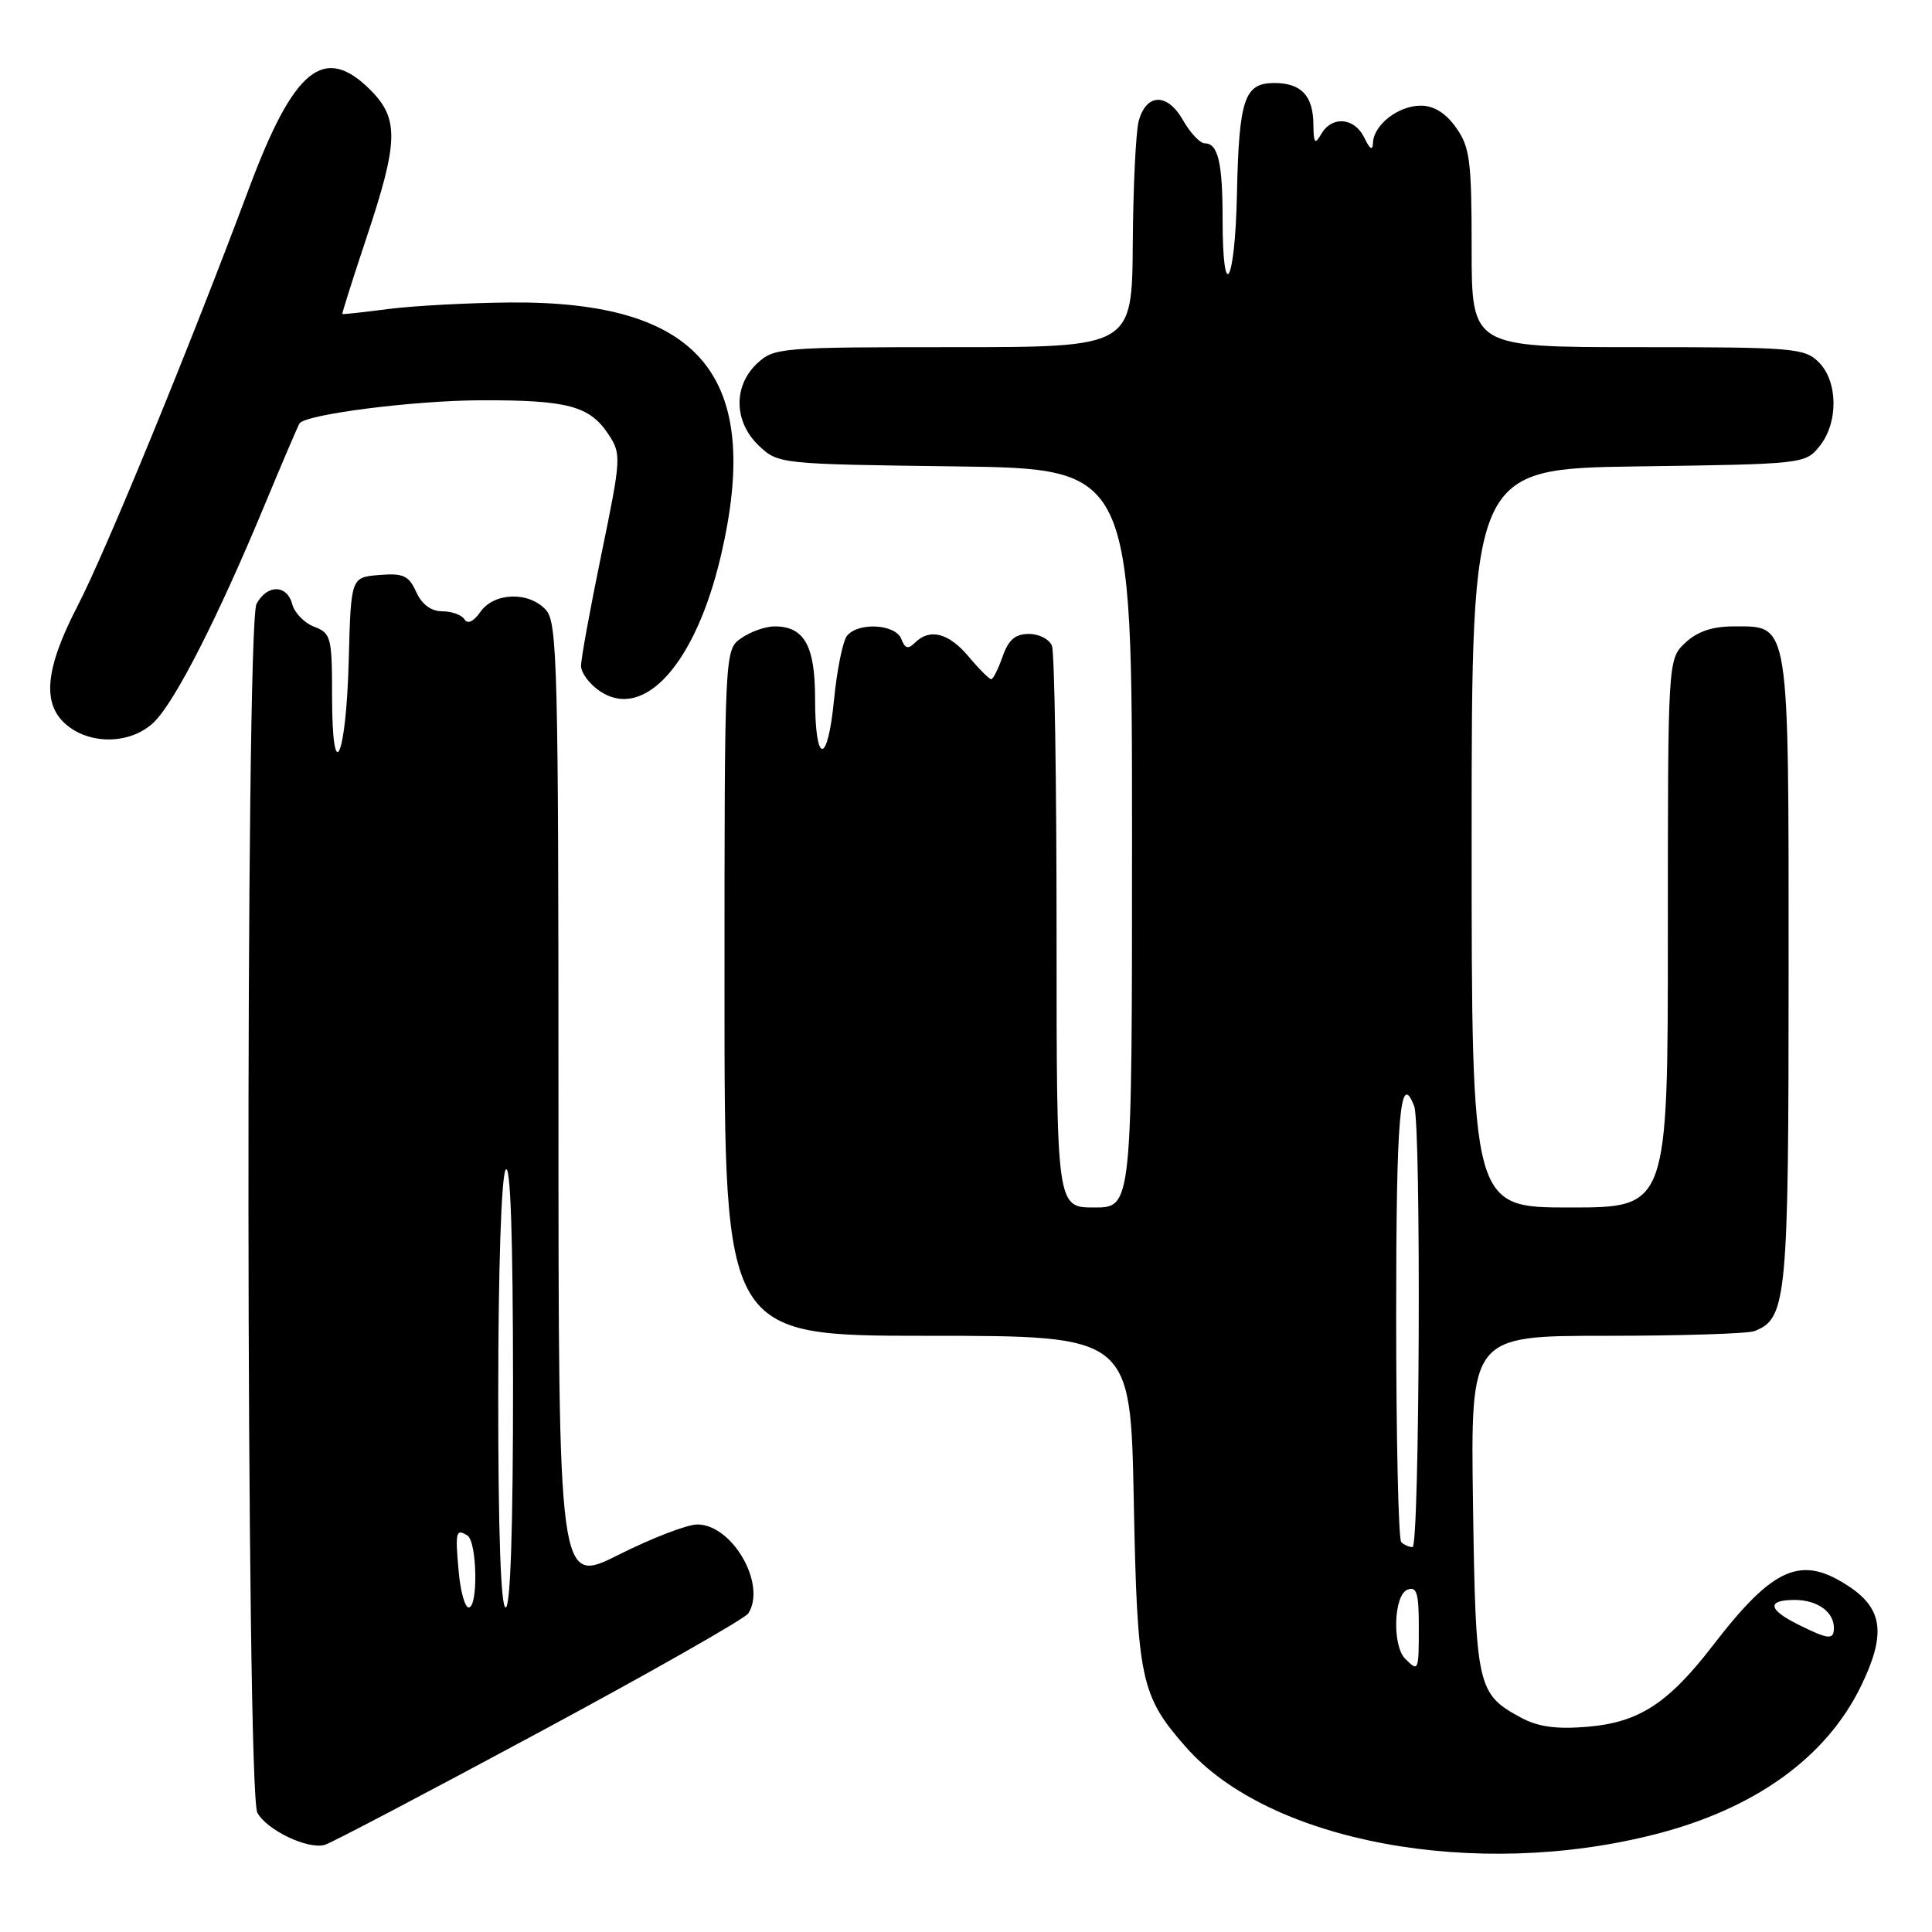 <?xml version="1.0" encoding="UTF-8" standalone="no"?>
<!DOCTYPE svg PUBLIC "-//W3C//DTD SVG 1.1//EN" "http://www.w3.org/Graphics/SVG/1.1/DTD/svg11.dtd" >
<svg xmlns="http://www.w3.org/2000/svg" xmlns:xlink="http://www.w3.org/1999/xlink" version="1.1" viewBox="0 0 256 256">
 <g >
 <path fill="currentColor"
d=" M 219.41 243.03 C 232.55 239.66 241.95 232.89 246.55 223.50 C 249.90 216.64 249.53 213.26 245.10 210.28 C 238.70 205.98 235.05 207.54 226.99 218.00 C 221.05 225.72 217.16 228.24 210.32 228.81 C 206.22 229.15 203.81 228.82 201.55 227.60 C 195.73 224.46 195.53 223.57 195.18 199.25 C 194.86 177.00 194.86 177.00 212.85 177.00 C 222.74 177.00 231.56 176.72 232.46 176.38 C 236.76 174.73 237.00 172.23 237.00 128.77 C 237.00 81.85 237.18 83.00 229.76 83.00 C 226.89 83.00 224.92 83.67 223.31 85.17 C 221.00 87.35 221.00 87.35 221.00 123.67 C 221.00 160.00 221.00 160.00 208.00 160.00 C 195.00 160.00 195.00 160.00 195.00 111.05 C 195.00 62.11 195.00 62.11 217.09 61.80 C 238.93 61.50 239.20 61.47 241.09 59.14 C 243.61 56.03 243.56 50.56 241.00 48.00 C 239.12 46.12 237.67 46.00 217.00 46.00 C 195.00 46.00 195.00 46.00 195.00 32.90 C 195.00 21.27 194.77 19.49 192.93 16.90 C 191.56 14.97 189.99 14.00 188.26 14.00 C 185.30 14.00 182.03 16.53 181.93 18.90 C 181.89 20.01 181.53 19.81 180.78 18.25 C 179.49 15.57 176.50 15.31 175.08 17.75 C 174.23 19.22 174.06 19.01 174.03 16.45 C 173.99 12.66 172.41 11.00 168.84 11.00 C 164.88 11.00 164.17 13.12 163.90 25.76 C 163.65 37.68 162.00 40.51 162.00 29.02 C 162.00 21.54 161.40 19.00 159.64 18.99 C 159.01 18.99 157.71 17.61 156.75 15.92 C 154.69 12.29 151.91 12.34 150.89 16.01 C 150.51 17.38 150.15 24.69 150.10 32.25 C 150.00 46.00 150.00 46.00 126.31 46.00 C 103.37 46.00 102.56 46.07 100.31 48.17 C 97.12 51.18 97.24 55.93 100.58 59.08 C 103.13 61.48 103.36 61.50 126.58 61.80 C 150.00 62.10 150.00 62.10 150.00 111.05 C 150.00 160.00 150.00 160.00 145.00 160.00 C 140.00 160.00 140.00 160.00 140.00 123.58 C 140.00 103.55 139.73 86.45 139.39 85.58 C 139.06 84.71 137.69 84.00 136.34 84.00 C 134.52 84.00 133.63 84.77 132.85 87.00 C 132.27 88.65 131.59 90.00 131.34 90.00 C 131.08 90.00 129.73 88.65 128.35 87.00 C 125.70 83.85 123.19 83.21 121.23 85.17 C 120.34 86.06 119.91 85.94 119.43 84.67 C 118.67 82.69 113.73 82.40 112.23 84.25 C 111.68 84.94 110.90 88.76 110.51 92.75 C 109.65 101.51 108.00 101.36 108.00 92.51 C 108.00 85.57 106.56 83.00 102.65 83.00 C 101.44 83.00 99.44 83.70 98.22 84.56 C 96.00 86.11 96.00 86.11 96.00 131.56 C 96.00 177.00 96.00 177.00 122.90 177.00 C 149.80 177.00 149.80 177.00 150.23 198.75 C 150.69 222.59 151.12 224.66 157.14 231.50 C 168.20 244.10 195.53 249.16 219.41 243.03 Z  M 71.47 229.52 C 86.25 221.57 98.71 214.48 99.16 213.78 C 101.60 209.93 97.04 202.00 92.39 202.00 C 91.05 202.00 86.37 203.81 81.98 206.01 C 74.00 210.02 74.00 210.02 74.00 146.34 C 74.00 88.49 73.85 82.49 72.35 80.83 C 70.10 78.34 65.48 78.48 63.66 81.07 C 62.75 82.37 61.96 82.74 61.55 82.07 C 61.18 81.48 59.86 81.00 58.60 81.00 C 57.13 81.00 55.91 80.10 55.15 78.44 C 54.16 76.26 53.44 75.93 50.24 76.19 C 46.50 76.50 46.50 76.50 46.21 87.49 C 45.87 100.58 44.00 104.54 44.00 92.18 C 44.00 84.45 43.86 83.90 41.64 83.05 C 40.34 82.56 39.03 81.22 38.73 80.08 C 38.04 77.43 35.39 77.40 33.99 80.02 C 32.50 82.81 32.60 237.39 34.10 240.19 C 35.34 242.50 40.81 245.11 43.05 244.45 C 43.90 244.20 56.69 237.48 71.47 229.52 Z  M 20.48 95.61 C 23.27 92.82 28.89 81.78 35.03 67.00 C 37.43 61.22 39.53 56.32 39.69 56.10 C 40.55 54.89 54.85 53.07 63.68 53.04 C 75.23 53.00 78.15 53.78 80.65 57.59 C 82.34 60.17 82.31 60.73 79.70 73.38 C 78.21 80.60 76.99 87.28 76.99 88.23 C 77.00 89.18 78.15 90.71 79.56 91.63 C 85.41 95.46 92.16 87.89 95.49 73.77 C 101.13 49.85 92.86 39.87 67.57 40.08 C 62.03 40.13 54.80 40.52 51.50 40.94 C 48.20 41.37 45.44 41.67 45.36 41.61 C 45.29 41.55 46.73 37.00 48.56 31.50 C 52.81 18.78 52.89 15.73 49.08 11.92 C 42.94 5.79 38.94 9.04 32.98 25.00 C 25.12 46.02 14.01 73.09 10.28 80.29 C 5.92 88.71 5.52 93.38 8.91 96.13 C 12.20 98.79 17.54 98.55 20.48 95.61 Z  M 186.20 219.80 C 184.45 218.05 184.67 211.34 186.50 210.64 C 187.72 210.17 188.00 211.08 188.00 215.53 C 188.00 221.48 187.96 221.56 186.20 219.80 Z  M 238.25 215.25 C 234.26 213.27 234.08 212.00 237.80 212.00 C 240.79 212.00 243.00 213.57 243.00 215.70 C 243.00 217.33 242.30 217.27 238.25 215.25 Z  M 185.67 204.33 C 185.30 203.97 185.00 190.47 185.00 174.33 C 185.00 147.73 185.52 141.70 187.39 146.58 C 188.33 149.02 188.11 205.00 187.17 205.00 C 186.71 205.00 186.03 204.70 185.67 204.33 Z  M 60.78 208.25 C 60.30 202.95 60.41 202.52 61.93 203.46 C 63.22 204.26 63.38 213.00 62.10 213.00 C 61.61 213.00 61.01 210.86 60.78 208.25 Z  M 66.02 184.75 C 66.02 168.24 66.43 155.88 67.00 155.00 C 67.64 154.01 67.97 163.67 67.98 183.25 C 67.99 202.43 67.64 213.00 67.00 213.00 C 66.36 213.00 66.01 202.93 66.02 184.75 Z "/>
</g>
</svg>